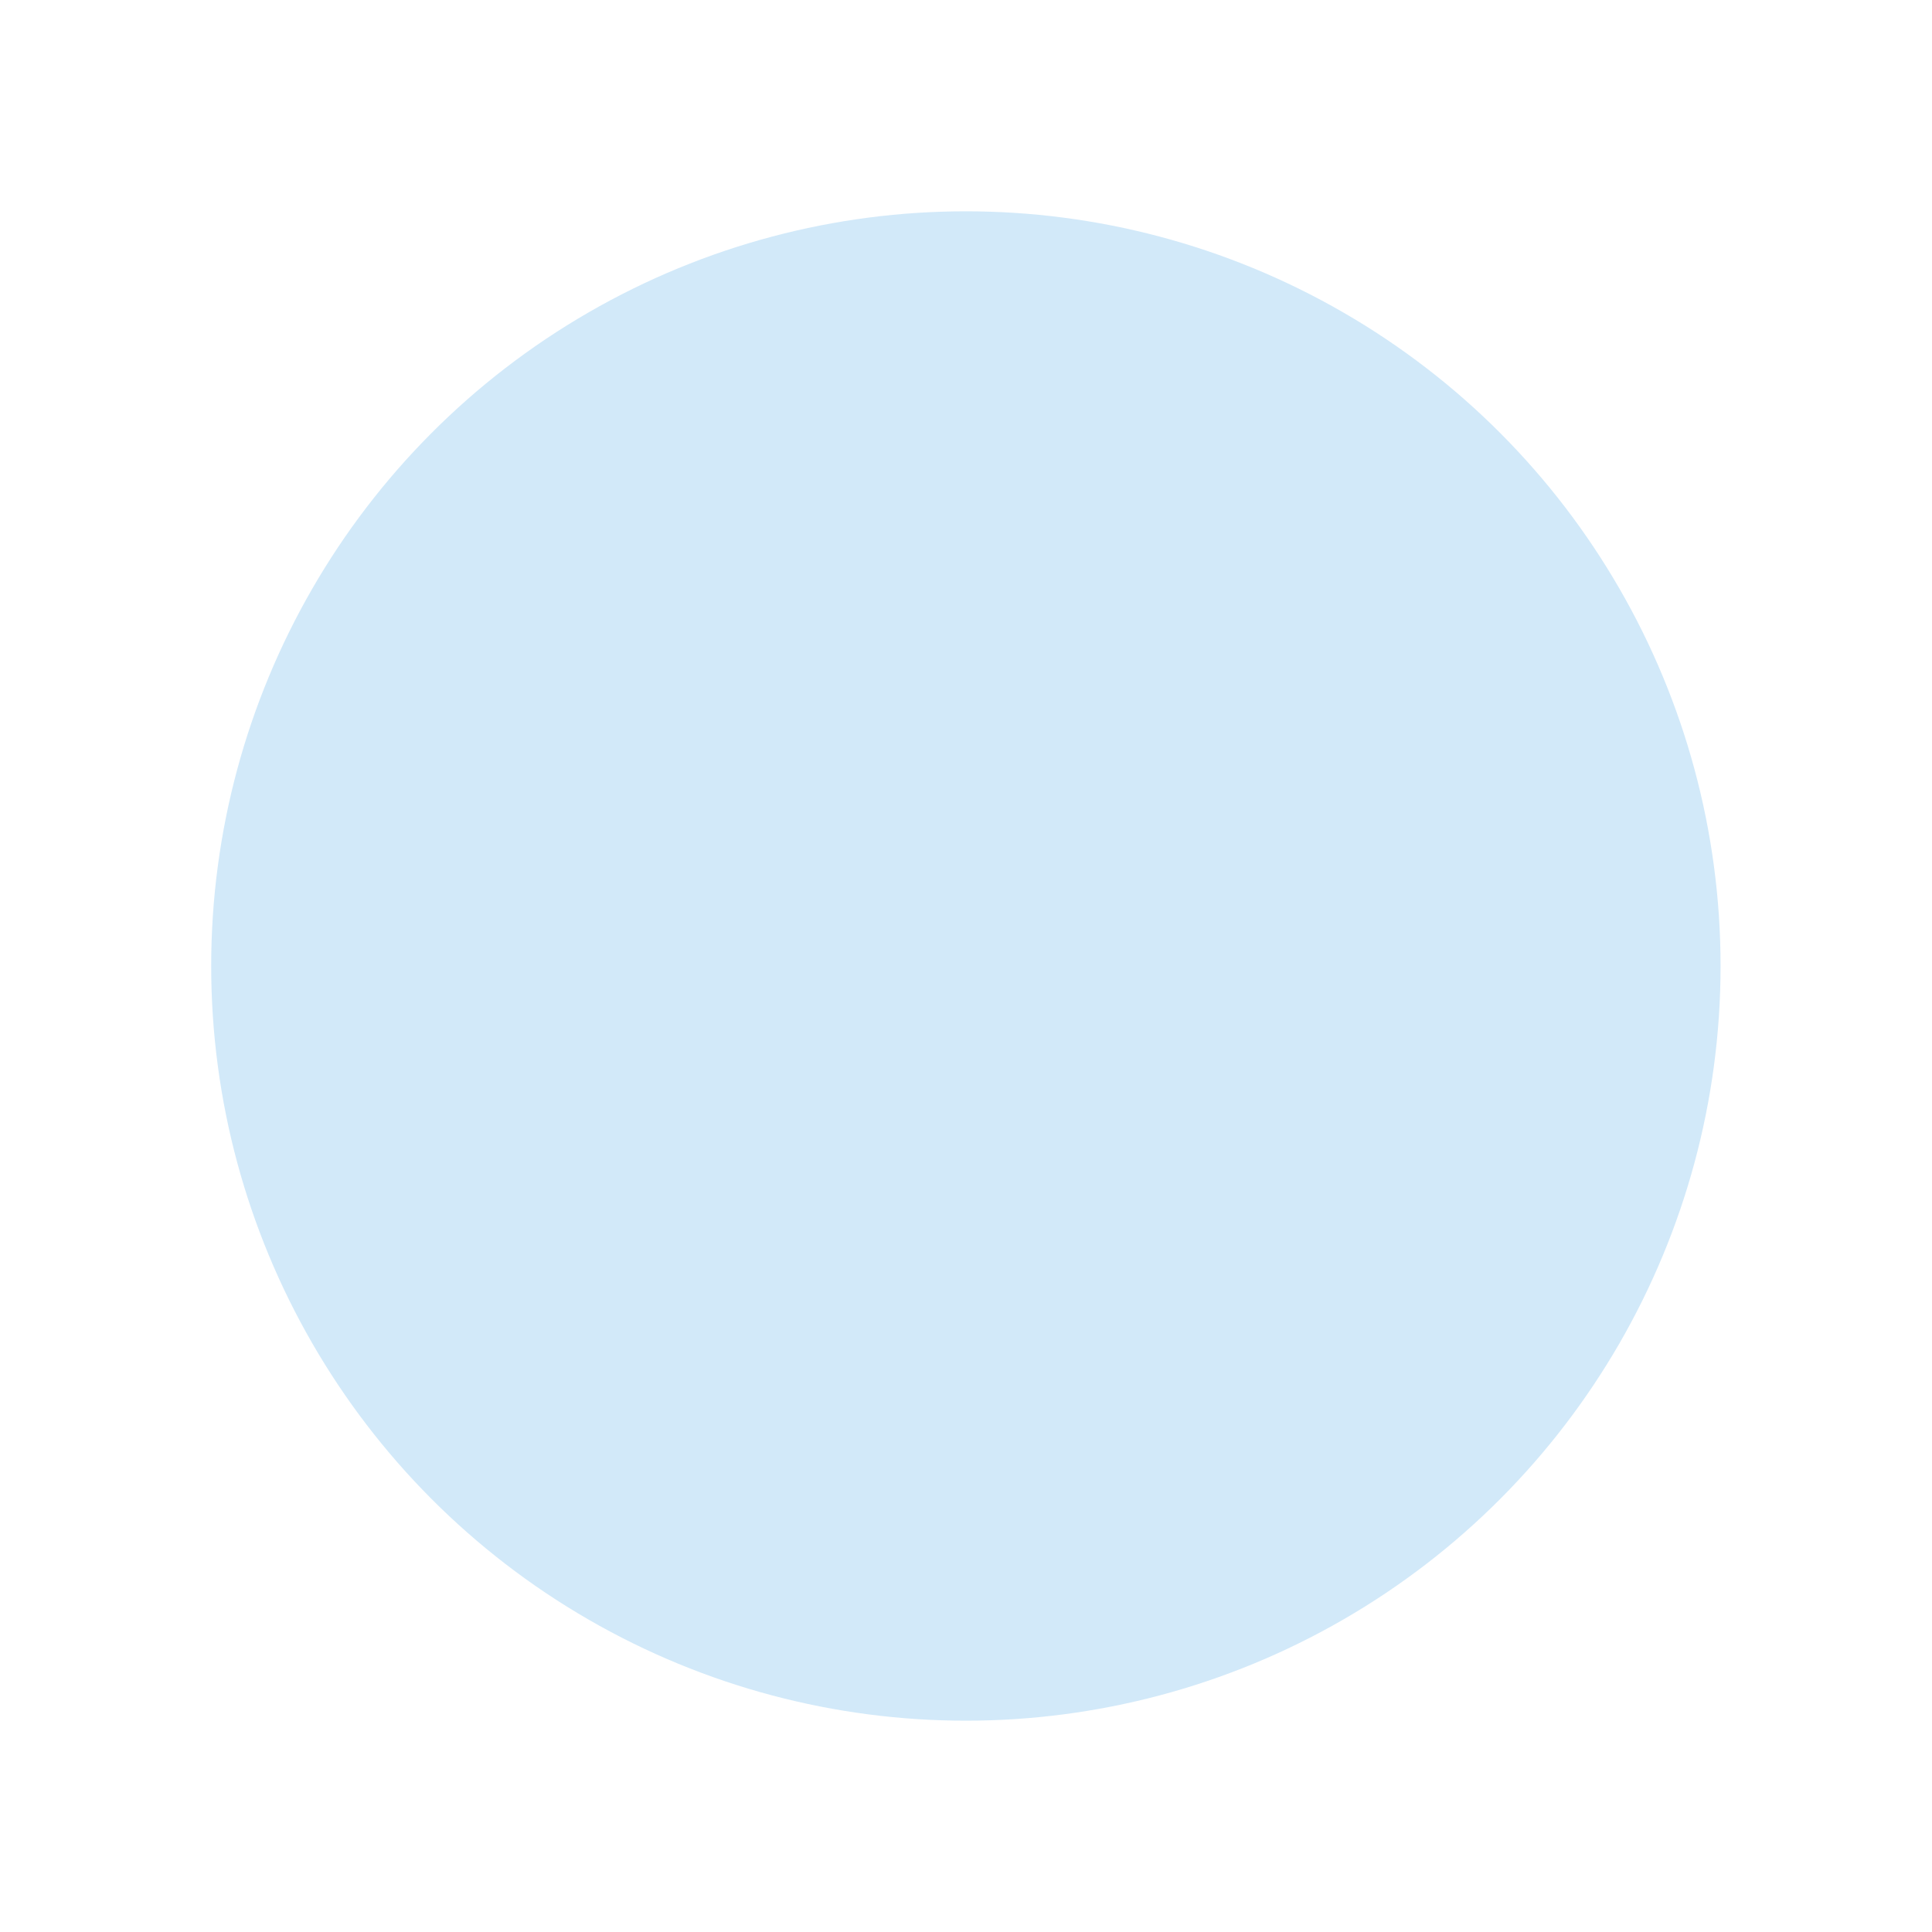 <?xml version="1.0" encoding="utf-8"?>
<!-- Generator: Adobe Illustrator 16.0.1, SVG Export Plug-In . SVG Version: 6.00 Build 0)  -->
<!DOCTYPE svg PUBLIC "-//W3C//DTD SVG 1.1//EN" "http://www.w3.org/Graphics/SVG/1.1/DTD/svg11.dtd">
<svg version="1.1" xmlns="http://www.w3.org/2000/svg" xmlns:xlink="http://www.w3.org/1999/xlink" x="0px" y="0px" width="32px"
	 height="32px" viewBox="0 0 32 32" enable-background="new 0 0 32 32" xml:space="preserve">
<g id="background">
	<rect y="0" fill-rule="evenodd" clip-rule="evenodd" fill="none" width="32" height="32"/>
	<circle fill="#D2E9F9" cx="15.998" cy="16" r="12.5"/>
</g>
<g id="main" display="none">
	<g display="inline">
		<path fill="#9BC29D" d="M8.738,22.148C8.557,21.9,8.182,21.6,7.434,21.121l-0.267-0.17c-0.163-0.102-0.319-0.209-0.456-0.295
			c-0.092-0.064-0.343-0.232-0.423-0.336c-0.058-0.076-0.086-0.164-0.089-0.271c-0.004-0.098,0.011-0.201,0.029-0.332
			c0.033-0.275,0.055-0.559-0.064-0.936c-0.135-0.418-0.308-0.785-0.464-1.098l-0.056-0.115c-0.152-0.307-0.308-0.615-0.436-0.943
			c-0.071-0.191-0.157-0.348-0.241-0.482c-0.066-0.113-0.136-0.211-0.195-0.305l-0.052-0.076C4.568,15.536,4.441,15.317,4.422,15
			c-0.022-0.271-0.096-0.482-0.229-0.641c-0.056-0.068-0.118-0.117-0.184-0.168c-0.056-0.037-0.105-0.064-0.154-0.09
			c-0.053-0.031-0.122-0.039-0.188-0.049C3.565,14.688,3.5,15.34,3.5,16c0,3.351,1.323,6.39,3.472,8.634
			C7.028,24.613,7.089,24.6,7.158,24.6h0.229c0.121-0.006,0.217-0.045,0.244-0.057c0.062-0.021,0.119-0.064,0.161-0.113
			c0.056-0.061,0.106-0.137,0.155-0.246c0.061-0.129,0.071-0.24,0.078-0.322c0.004-0.066,0.002-0.127-0.004-0.266
			c0-0.189,0.046-0.338,0.257-0.49c0.105-0.076,0.21-0.137,0.333-0.203c0.098-0.059,0.199-0.166,0.23-0.277s0.042-0.246-0.012-0.346
			C8.808,22.244,8.776,22.197,8.738,22.148z M28.437,15.706c-0.049-0.1-0.192-0.217-0.293-0.262
			c-0.044-0.014-0.087-0.029-0.167-0.055c-0.144-0.047-0.195-0.102-0.209-0.219c-0.021-0.141,0.005-0.26,0.076-0.342
			c0.066-0.074,0.171-0.117,0.293-0.117c0.035,0,0.073,0.004,0.107,0.016c0.039,0.01,0.077,0.02,0.118,0.02
			c0.025,0,0.049-0.014,0.074-0.018c-0.404-3.967-2.666-7.373-5.894-9.363c-0.077,0.111-0.119,0.244-0.07,0.377
			c0.018,0.053,0.049,0.127,0.098,0.217l0.079,0.148l0.085,0.16c0.024,0.055,0.042,0.098,0.056,0.141
			c0.006,0.016,0.02,0.066,0.018,0.102c-0.008,0.064-0.06,0.098-0.153,0.098c-0.228,0-0.555-0.104-0.752-0.168l-0.087-0.027
			c-0.106-0.031-0.204-0.061-0.288-0.084c-0.196-0.051-0.254-0.051-0.286-0.051c-0.296,0-0.671,0.297-0.837,0.5
			c-0.02,0.027-0.057,0.084-0.117,0.195l-0.11,0.248c-0.041,0.088-0.081,0.182-0.121,0.266c-0.043,0.082-0.087,0.164-0.146,0.244
			c-0.049,0.068-0.076,0.115-0.096,0.148c-0.082,0.168,0.009,0.43,0.138,0.559c0.224,0.223,0.453,0.418,0.688,0.58
			c0.073,0.051,0.159,0.076,0.246,0.076c0.073,0,0.147-0.02,0.21-0.057c0.144-0.078,0.23-0.236,0.218-0.402l-0.009-0.119
			c-0.01-0.137-0.017-0.273-0.017-0.371c0-0.109,0.069-0.234,0.136-0.299c0.026-0.021,0.104-0.066,0.153-0.066
			c0.035,0,0.078,0.053,0.104,0.098c0.028,0.047,0.069,0.086,0.115,0.119c0.035,0.027,0.08,0.051,0.188,0.121
			c0.119,0.076,0.251,0.172,0.293,0.32c0.095,0.33,0.068,0.609-0.082,0.873C22.04,9.584,21.96,9.68,21.489,9.68
			c-0.22,0-0.372-0.057-0.506-0.119l-0.08-0.035c-0.056-0.023-0.113-0.035-0.171-0.035c-0.098,0-0.191,0.031-0.271,0.084
			c-0.077,0.055-0.16,0.123-0.232,0.191c-0.167,0.148-0.327,0.32-0.4,0.418c-0.1,0.121-0.424,0.412-0.763,0.551
			c-0.216,0.094-0.318,0.34-0.231,0.561l0.04,0.086c0.033,0.094,0.106,0.279,0.112,0.424c0.01,0.207-0.112,0.236-0.155,0.246
			c-0.075,0.018-0.15,0.027-0.23,0.027c-0.042,0-0.081-0.002-0.108-0.006c-0.106-0.01-0.204-0.033-0.307-0.061l-0.115-0.029
			c-0.035-0.008-0.069-0.012-0.104-0.012c-0.175,0-0.359,0.094-0.427,0.252c-0.037,0.09-0.065,0.195-0.086,0.328
			c-0.035,0.238-0.035,0.496-0.038,0.742c-0.01,0.211,0.132,0.416,0.336,0.463c0.068,0.016,0.138,0.039,0.204,0.057
			c0,0.002,0.08,0.023,0.08,0.023c0.08,0.023,0.157,0.047,0.236,0.059c0.017,0.002,0.074,0.004,0.088,0.004
			c0.201,0,0.342-0.102,0.432-0.184c0.103-0.09,0.164-0.174,0.203-0.244c0.037-0.061,0.062-0.117,0.108-0.225
			c0.011-0.029,0.023-0.053,0.04-0.086c0.016-0.031,0.033-0.062,0.051-0.086c0.045-0.062,0.104-0.107,0.178-0.15
			c0.164-0.08,0.25-0.188,0.335-0.309c0.034-0.043,0.062-0.088,0.098-0.133c0.049-0.055,0.098-0.102,0.146-0.139
			c0.122-0.08,0.307-0.174,0.509-0.174c0.111,0,0.217,0.027,0.323,0.09c0.071,0.045,0.176,0.121,0.298,0.219
			c0.073,0.055,0.174,0.084,0.275,0.084c0.072,0,0.146-0.014,0.206-0.045c0.153-0.072,0.275-0.23,0.275-0.396
			c0.044,0.014,0.104,0.041,0.128,0.064c0.116,0.064,0.249,0.172,0.378,0.283c0.129,0.115,0.262,0.254,0.372,0.377
			c0.114,0.143,0.174,0.25,0.186,0.328c0.013,0.111,0.066,0.258,0.15,0.381c0.077,0.125,0.229,0.17,0.373,0.17h0.018
			c0.15-0.002,0.302-0.113,0.375-0.244c0.038-0.062,0.103-0.111,0.13-0.111c0.008,0,0.051,0.02,0.118,0.09
			c0.049,0.061,0.085,0.123,0.109,0.189c0.065,0.16,0.224,0.271,0.4,0.271h0.019l0.146-0.002c0.073,0,0.149,0.002,0.226,0.01
			c0.363,0.049,0.445,0.225,0.468,0.285c0.131,0.289,0.157,0.482,0.157,0.592c0,0.32-0.211,0.383-0.279,0.404
			c-0.176,0.053-0.293,0.098-0.439,0.156c-0.104,0.039-0.195,0.072-0.4,0.094c-0.068,0-0.137-0.021-0.186-0.039
			c-0.083-0.025-0.167-0.061-0.262-0.105c-0.077-0.039-0.185-0.09-0.313-0.102c-0.019-0.008-0.04-0.008-0.06-0.008
			c-0.193,0-0.371,0.135-0.416,0.326c-0.011,0.039-0.019,0.076-0.03,0.111c-0.014,0.035-0.029,0.074-0.049,0.107
			c-0.031,0.053-0.078,0.08-0.164,0.08h-0.007c-0.324-0.043-1.282-0.41-1.531-0.703c-0.08-0.088-0.093-0.158-0.098-0.205
			c-0.004-0.029-0.004-0.064-0.004-0.1l0.021-0.141c0.031-0.221-0.189-0.453-0.408-0.498c-0.144-0.033-0.313-0.049-0.502-0.057
			l-0.14-0.004c-0.317,0-0.632,0.027-0.823,0.047c-0.227,0.02-0.395,0.111-0.551,0.197l-0.084,0.045
			c-0.034,0.02-0.069,0.031-0.102,0.045c-0.021,0.006-0.041,0.008-0.076,0.008c-0.025,0-0.058,0-0.104-0.004
			c-0.057-0.02-0.115-0.049-0.206-0.102l-0.119-0.07c-0.003,0-0.072-0.041-0.074-0.041c-0.113-0.062-0.173-0.096-0.229-0.109
			c-0.042-0.016-0.086-0.02-0.13-0.02c-0.111,0-0.22,0.043-0.302,0.123c-0.01,0.01-0.038,0.033-0.136,0.146l-0.115,0.129
			c-0.073,0.072-0.146,0.139-0.23,0.191c-0.35,0.24-0.531,0.402-0.666,0.752c-0.059,0.164-0.122,0.252-0.216,0.324
			c-0.042,0.033-0.091,0.055-0.175,0.092c-0.062,0.023-0.138,0.049-0.227,0.08c-0.394,0.125-0.931,0.736-1.17,1.207
			c-0.121,0.248-0.187,0.404-0.212,0.525c-0.028,0.125-0.034,0.221-0.034,0.389c0,0.285-0.111,0.689-0.356,0.9
			c-0.072,0.064-0.121,0.145-0.141,0.238c-0.016,0.07-0.019,0.15-0.013,0.256c0.021,0.186,0.084,0.379,0.175,0.508
			c0.035,0.055,0.084,0.115,0.171,0.193l0.131,0.123l0.093,0.088c0.138,0.135,0.293,0.303,0.357,0.518
			c0.122,0.41,0.329,0.746,0.584,0.953c0.361,0.303,0.714,0.461,1.037,0.461c0.102,0,0.254-0.021,0.439-0.047l0.088-0.014
			c0.176-0.025,0.375-0.057,0.577-0.078c0.22-0.029,0.471-0.055,0.717-0.055c0.228,0,0.413,0.023,0.549,0.068
			c0.199,0.064,0.391,0.104,0.565,0.139c0.092,0.018,0.181,0.035,0.262,0.061c0.27,0.072,0.404,0.182,0.456,0.379
			c0.07,0.246,0.046,0.393,0.015,0.506c-0.009,0.039-0.024,0.076-0.04,0.115c-0.024,0.061-0.049,0.125-0.068,0.197
			c-0.047,0.152-0.007,0.314,0.103,0.426l0.072,0.072c0.114,0.115,0.273,0.27,0.293,0.555c0.045,0.572-0.064,0.936-0.374,1.246
			c-0.335,0.338-0.456,0.541-0.54,0.912c-0.019,0.082-0.019,0.172-0.011,0.289c0.008,0.088,0.02,0.174,0.045,0.316
			c0.018,0.125,0.038,0.271,0.018,0.414c-0.006,0.053,0.007,0.111,0.021,0.16c2.321-0.693,4.356-2.041,5.901-3.83
			c0.018-0.082,0.042-0.184,0.08-0.312c0.049-0.18,0.149-0.521,0.266-0.777c0.116-0.254,0.436-0.719,0.629-1.002l0.199-0.289
			c0.214-0.305,0.427-0.613,0.584-0.865c0.233-0.377,0.391-0.697,0.471-0.951c0.042-0.145-0.037-0.295-0.135-0.408
			c-0.079-0.094-0.225-0.143-0.354-0.143c-0.031,0-0.06,0.002-0.086,0.012c-0.079,0-0.118-0.025-0.146-0.049
			c-0.03-0.025-0.061-0.066-0.092-0.135c-0.031-0.055-0.06-0.121-0.089-0.195c-0.058-0.16-0.117-0.354-0.173-0.553l-0.031-0.117
			c-0.049-0.16-0.096-0.316-0.141-0.453c-0.111-0.305-0.167-0.363-0.184-0.377c-0.108-0.127-0.271-0.488-0.396-0.882
			c-0.055-0.178-0.097-0.338-0.11-0.453c0-0.023-0.011-0.092,0.038-0.164c0.272,0.168,0.928,1.552,0.963,1.875
			c0.016,0.127,0.049,0.279,0.098,0.42c0.053,0.16,0.202,0.254,0.366,0.27c0.018,0.006,0.031,0.006,0.049,0.006
			c0.15,0,0.3-0.088,0.382-0.215c0.232-0.355,0.438-0.803,0.563-1.225c0.153-0.5,0.24-0.816,0.268-1.06
			C28.5,15.995,28.503,15.854,28.437,15.706z M12.059,4.946c-0.091-0.035-0.17-0.053-0.253-0.053c-0.106,0-0.19,0.029-0.271,0.066
			c-0.066,0.029-0.14,0.074-0.232,0.137l-0.085,0.059c-0.058,0.037-0.125,0.082-0.196,0.127c-0.104,0.059-0.194,0.107-0.274,0.143
			c-0.098,0.045-0.158,0.053-0.191,0.053c-0.043,0-0.154,0-0.144-0.311c0.035-0.107,0.007-0.217-0.042-0.314
			C8.267,5.913,6.513,7.551,5.301,9.561c0.051,0.041,0.106,0.086,0.175,0.098c0.031,0.01,0.065,0.014,0.098,0.014
			c0.129,0,0.256-0.062,0.34-0.168c0.136-0.174,0.335-0.295,0.488-0.393c0.087-0.051,0.178-0.109,0.251-0.16
			C6.75,8.889,6.83,8.819,6.914,8.731C7.127,8.481,7.465,8.19,7.866,8.19c0.342,0,0.672,0,1.039,0.043
			c0.013,0.002,0.077,0.004,0.094,0.004c0.426,0,0.565-0.385,0.613-0.504c0.138-0.369,0.229-0.461,0.439-0.461
			c0.03,0,0.064,0.004,0.099,0.008c0.082,0.008,0.167,0.031,0.304,0.074c0.08,0.023,0.16,0.049,0.254,0.072
			c0.056,0.01,0.095,0.012,0.121,0.02c0.016,0.002,0.029,0.002,0.04,0.002c0.129,0,0.262-0.057,0.342-0.156
			c0.258-0.307,0.652-0.861,0.892-1.219c0.134-0.197,0.221-0.439,0.231-0.643C12.341,5.245,12.23,5.012,12.059,4.946z M18.104,8.823
			c-0.026,0.055-0.056,0.115-0.08,0.176c-0.051,0.121-0.006,0.262,0.054,0.379c0.064,0.113,0.213,0.201,0.342,0.227
			c0.016,0.004,0.031,0.006,0.046,0.016c0.027,0.008,0.052,0.016,0.078,0.023c-0.011,0.033-0.018,0.074-0.02,0.113l-0.004,0.049
			c-0.025,0.156,0.049,0.352,0.174,0.443c0.091,0.066,0.2,0.113,0.312,0.113c0.046,0,0.093-0.008,0.136-0.029
			c0.164-0.07,0.29-0.359,0.279-0.535c-0.007-0.213-0.185-0.398-0.391-0.432c0.034-0.086,0.035-0.184,0.006-0.279
			c-0.048-0.148-0.142-0.289-0.263-0.395c-0.075-0.068-0.177-0.107-0.28-0.107c-0.027,0-0.056,0.01-0.084,0.012
			C18.276,8.622,18.165,8.706,18.104,8.823z M13.848,3.7c-0.464,0.078-0.921,0.182-1.367,0.312c0.049,0.189,0.216,0.324,0.415,0.324
			h0.019c0.138-0.006,0.267-0.012,0.386-0.031c0.073-0.014,0.126-0.025,0.159-0.033c0.054-0.016,0.108-0.043,0.151-0.082l0.091-0.07
			C13.83,4.016,13.882,3.852,13.848,3.7z M14.112,6.772c0.077,0,0.15-0.02,0.217-0.057c0.324-0.191,0.843-0.441,1.22-0.52
			c0.073-0.014,0.148-0.016,0.221-0.016l0.167,0.004c0.084,0.002,0.171,0.008,0.262,0.018l0.182,0.012
			c0.069,0.002,0.125,0.004,0.182,0.004c0.094,0,0.173-0.004,0.233-0.014c0.11-0.016,0.251-0.082,0.318-0.166
			c0.053-0.062,0.098-0.125,0.142-0.188c0.049-0.072,0.091-0.145,0.149-0.236c0.104-0.158,0.203-0.311,0.348-0.453
			c0.081-0.08,0.166-0.146,0.229-0.193l0.109-0.082c0.102-0.074,0.161-0.188,0.17-0.312c0.007-0.125-0.036-0.248-0.124-0.336
			c-0.089-0.086-0.204-0.154-0.382-0.205c-0.24-0.082-0.548-0.121-0.997-0.164c-0.108-0.01-0.206-0.016-0.29-0.016
			c-0.22,0-0.409,0.031-0.564,0.088c-0.077,0.027-0.156,0.072-0.182,0.094l-0.062,0.047c-0.095,0.049-0.168,0.088-0.241,0.148
			c-0.056,0.051-0.087,0.098-0.112,0.137c-0.007,0.01-0.096,0.166-0.101,0.178c-0.025,0.045-0.073,0.119-0.153,0.195
			c-0.073,0.074-0.144,0.135-0.214,0.186c-0.058,0.047-0.117,0.088-0.208,0.154c-0.157,0.109-0.293,0.209-0.448,0.369
			c-0.327,0.324-0.487,0.598-0.5,0.875c-0.008,0.156,0.073,0.305,0.208,0.391C13.958,6.75,14.035,6.772,14.112,6.772z"/>
	</g>
</g>
<g id="foreground" display="none">
	<path display="inline" fill="#6D6E71" d="M15.998,1C7.713,1,1,7.715,1,16c0,8.287,6.713,15,14.998,15S31,24.287,31,16
		C31,7.715,24.283,1,15.998,1z M15.998,30.301c-7.885,0-14.299-6.414-14.299-14.3c0-7.885,6.414-14.299,14.299-14.299
		c7.887,0,14.301,6.414,14.301,14.299C30.299,23.887,23.885,30.301,15.998,30.301z"/>
</g>
</svg>
